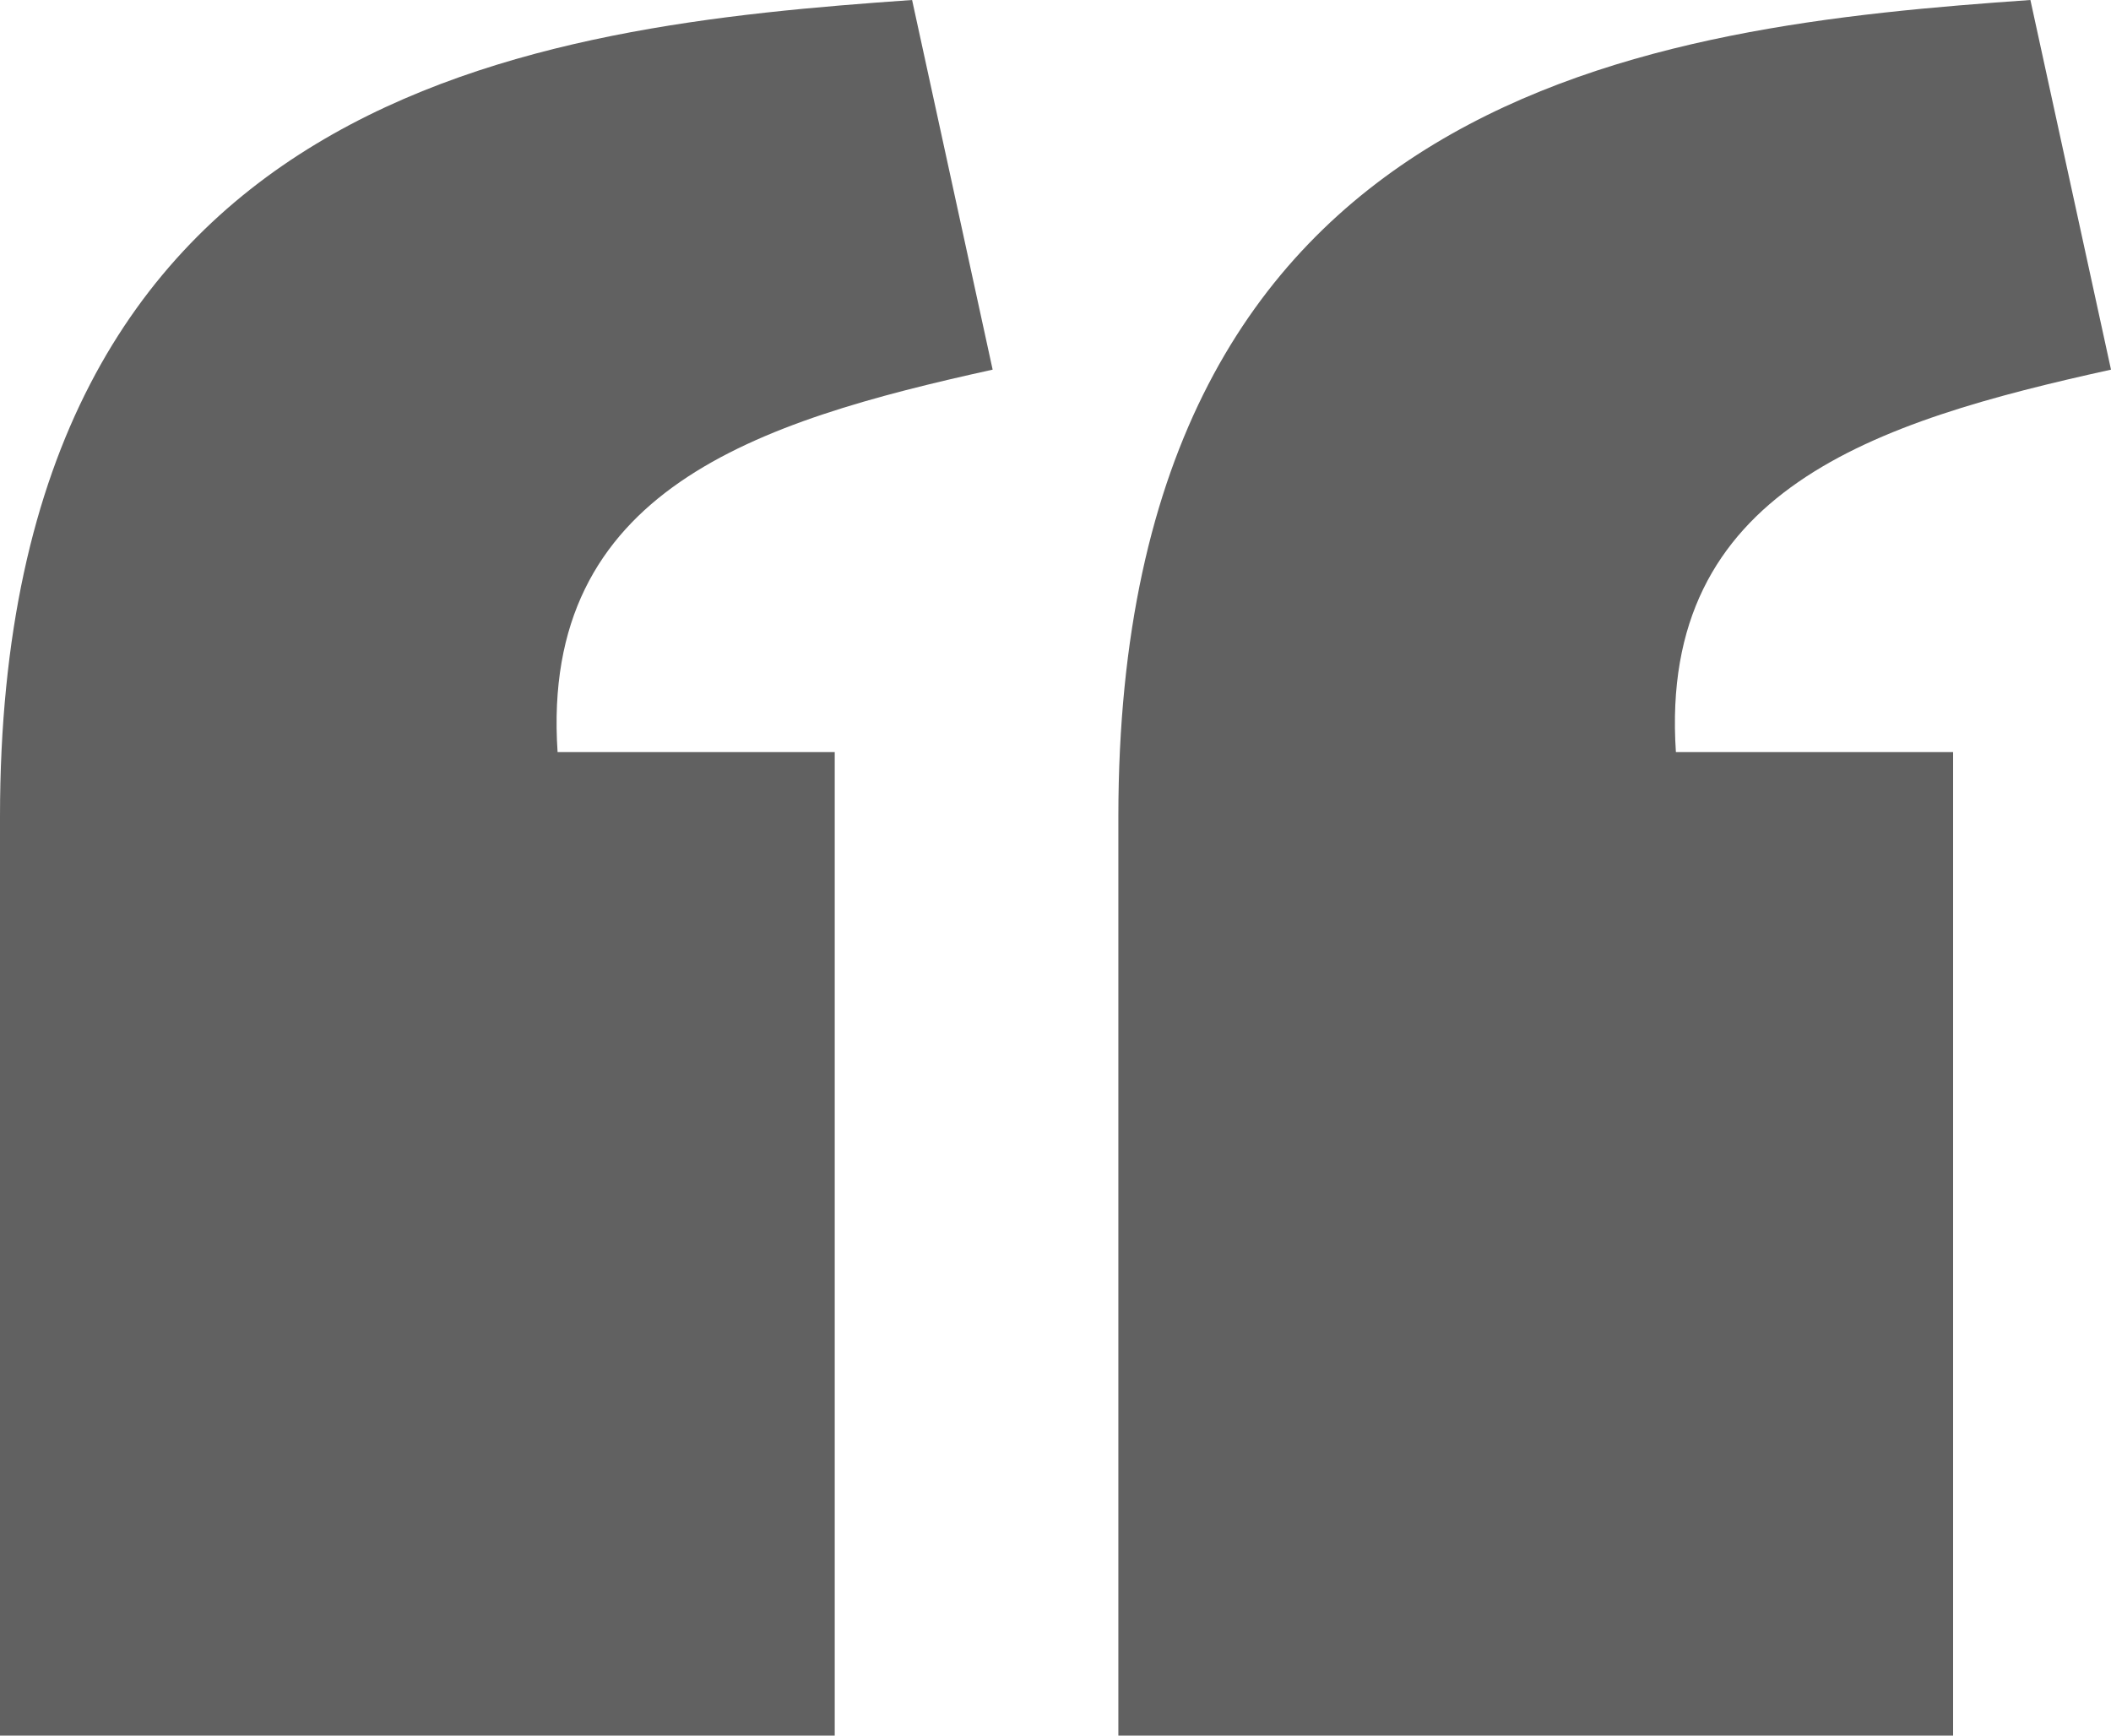 <svg width="45" height="37" viewBox="0 0 45 37" fill="none" xmlns="http://www.w3.org/2000/svg">
<path d="M19.443 0C11.469 0.559 0.006 1.829 0 17.404V37H17.794V16.033H11.886C11.511 10.435 16.134 8.989 21.16 7.88L19.443 0ZM43.282 0C35.308 0.559 23.846 1.829 23.84 17.404V37H41.634V16.033H35.725C35.351 10.435 39.973 8.989 45 7.88L43.282 0Z" fill="#616161"/>
</svg>
